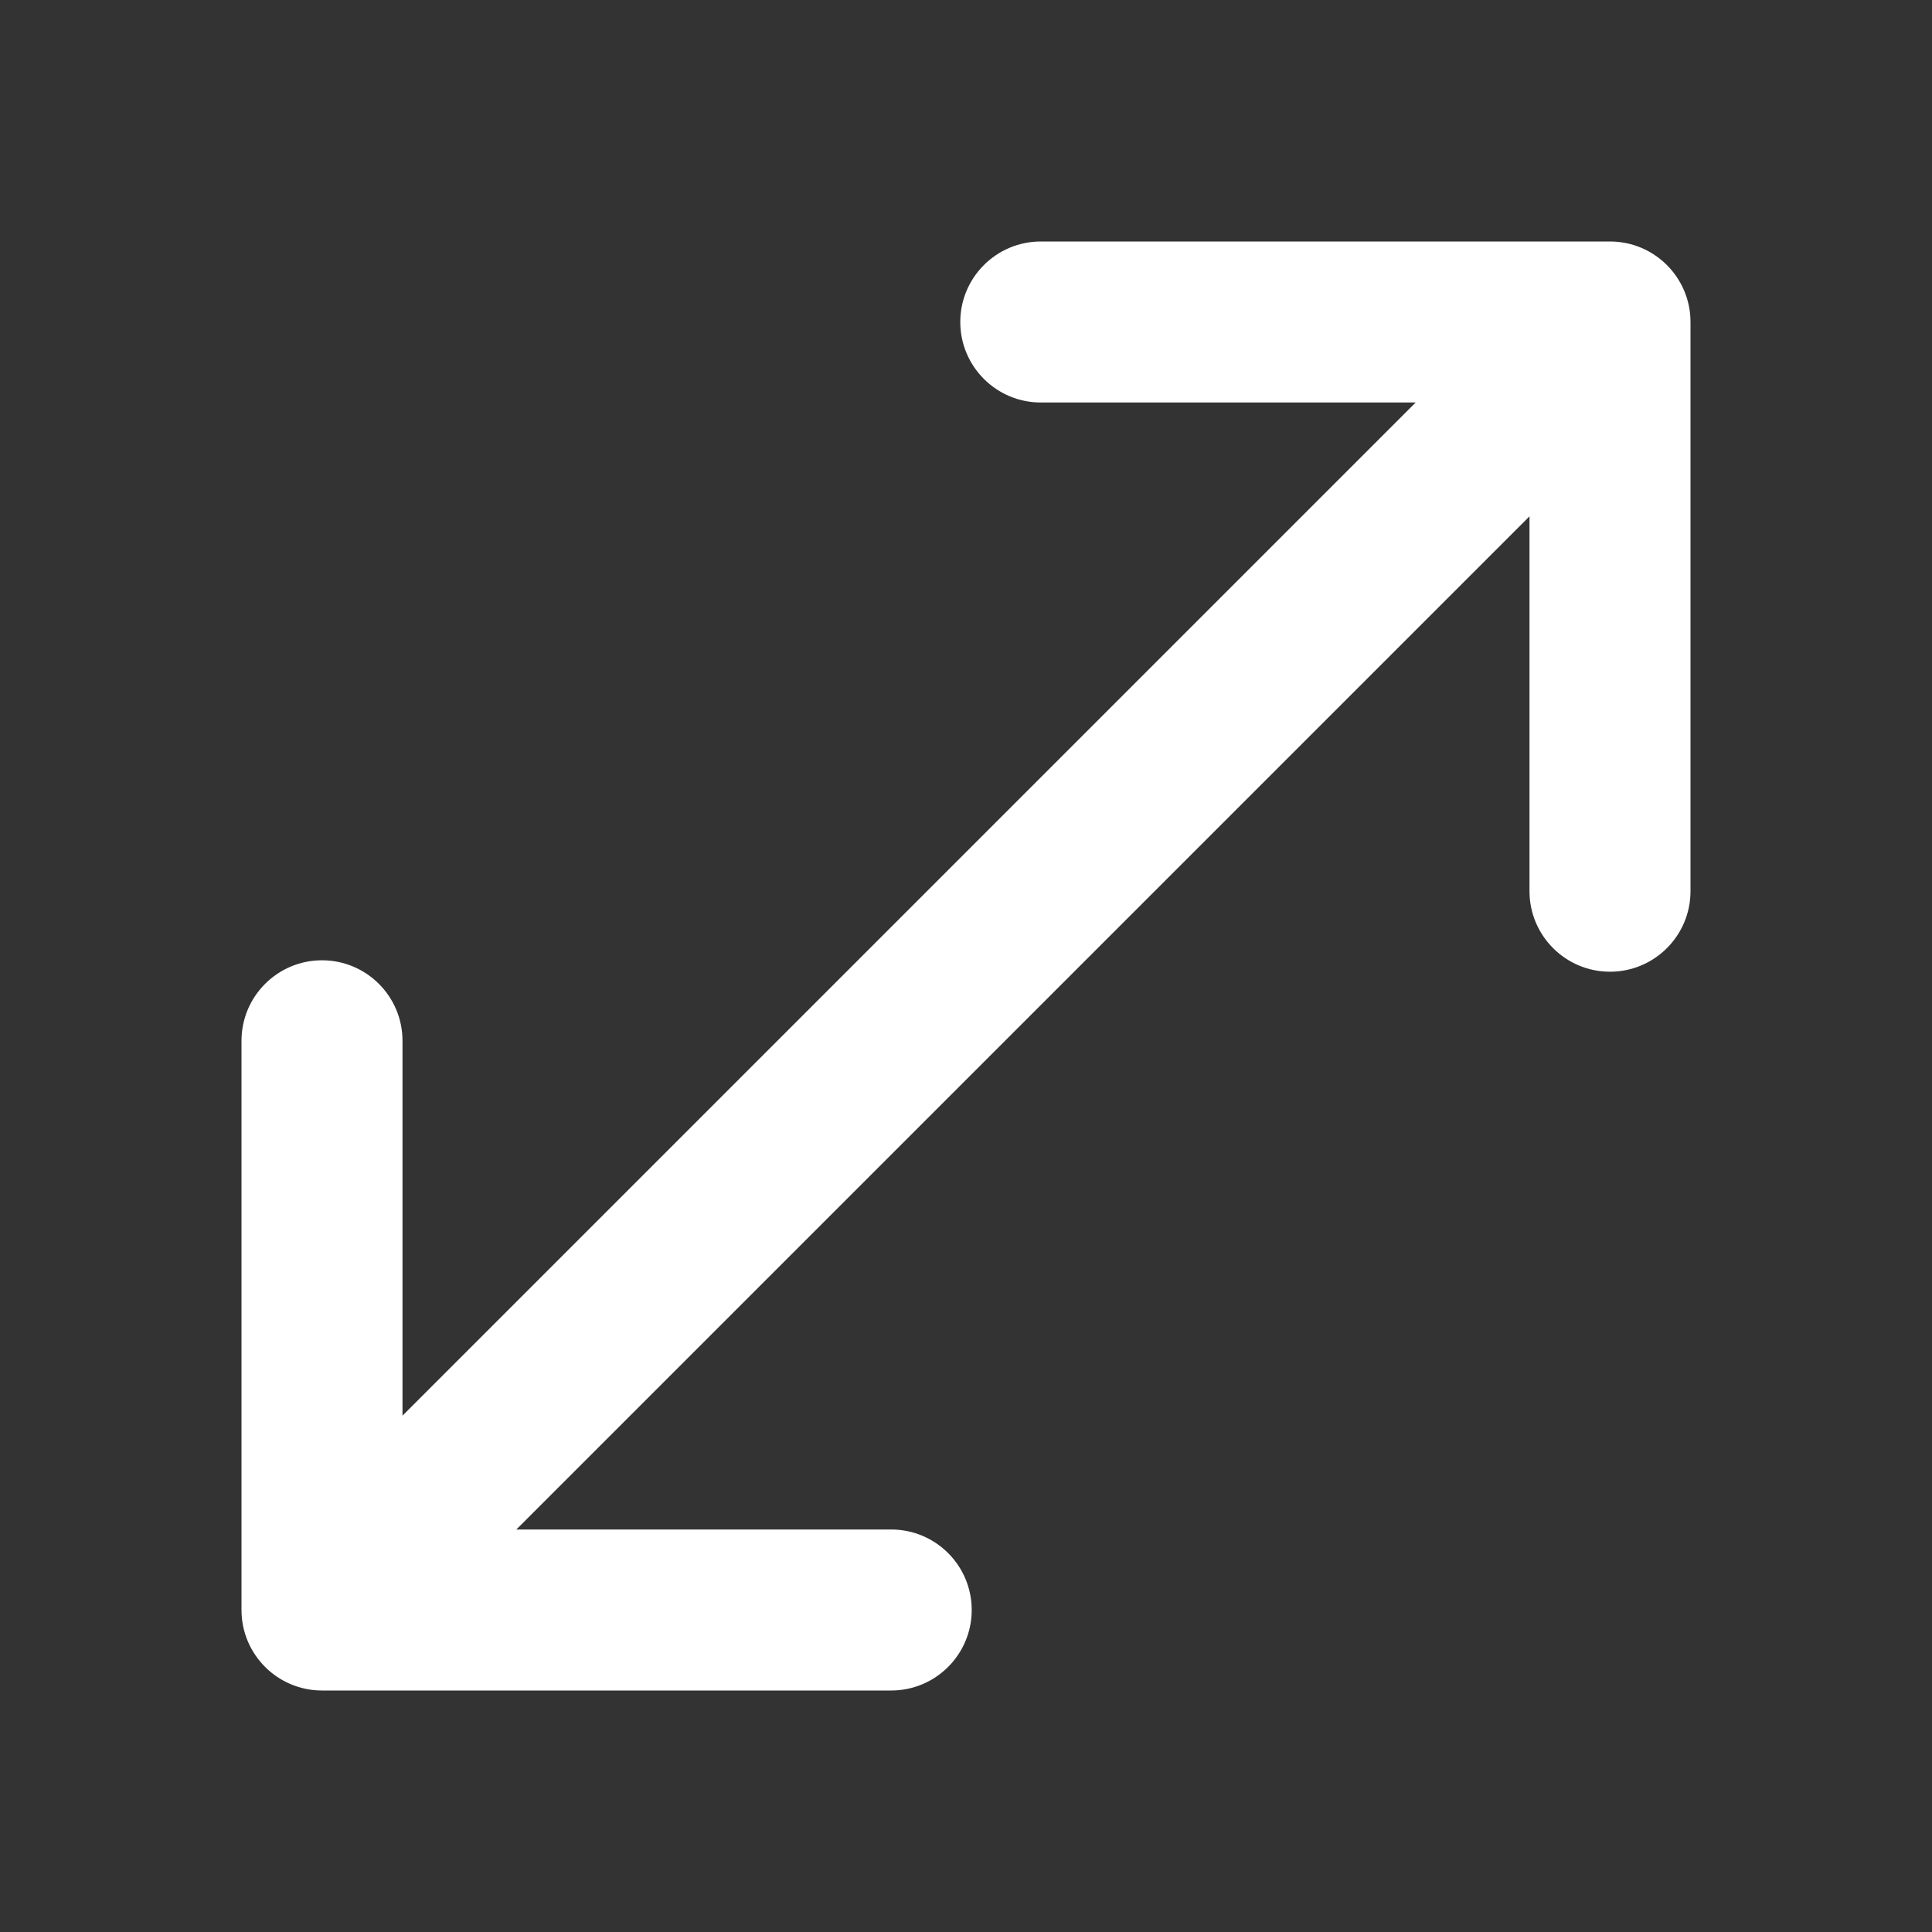 <svg width="24" height="24" viewBox="0 0 24 24" fill="none" xmlns="http://www.w3.org/2000/svg">
<rect x="0" y="0" width="24" height="24" fill="#333333" stroke="none"/>
<path fill-rule="evenodd" clip-rule="evenodd" d="M11.929 4C11.929 3.448 12.377 3 12.929 3H20C20.552 3 21 3.448 21 4V11.071C21 11.623 20.552 12.071 20 12.071C19.448 12.071 19 11.623 19 11.071V6.414L8.707 16.707C8.705 16.709 8.703 16.711 8.701 16.713L6.414 19H11.071C11.623 19 12.071 19.448 12.071 20C12.071 20.552 11.623 21 11.071 21H4C3.448 21 3 20.552 3 20V12.929C3 12.377 3.448 11.929 4 11.929C4.552 11.929 5 12.377 5 12.929V17.586L15.293 7.293C15.295 7.291 15.297 7.289 15.299 7.287L17.586 5H12.929C12.377 5 11.929 4.552 11.929 4Z" fill="white"/>
</svg>
